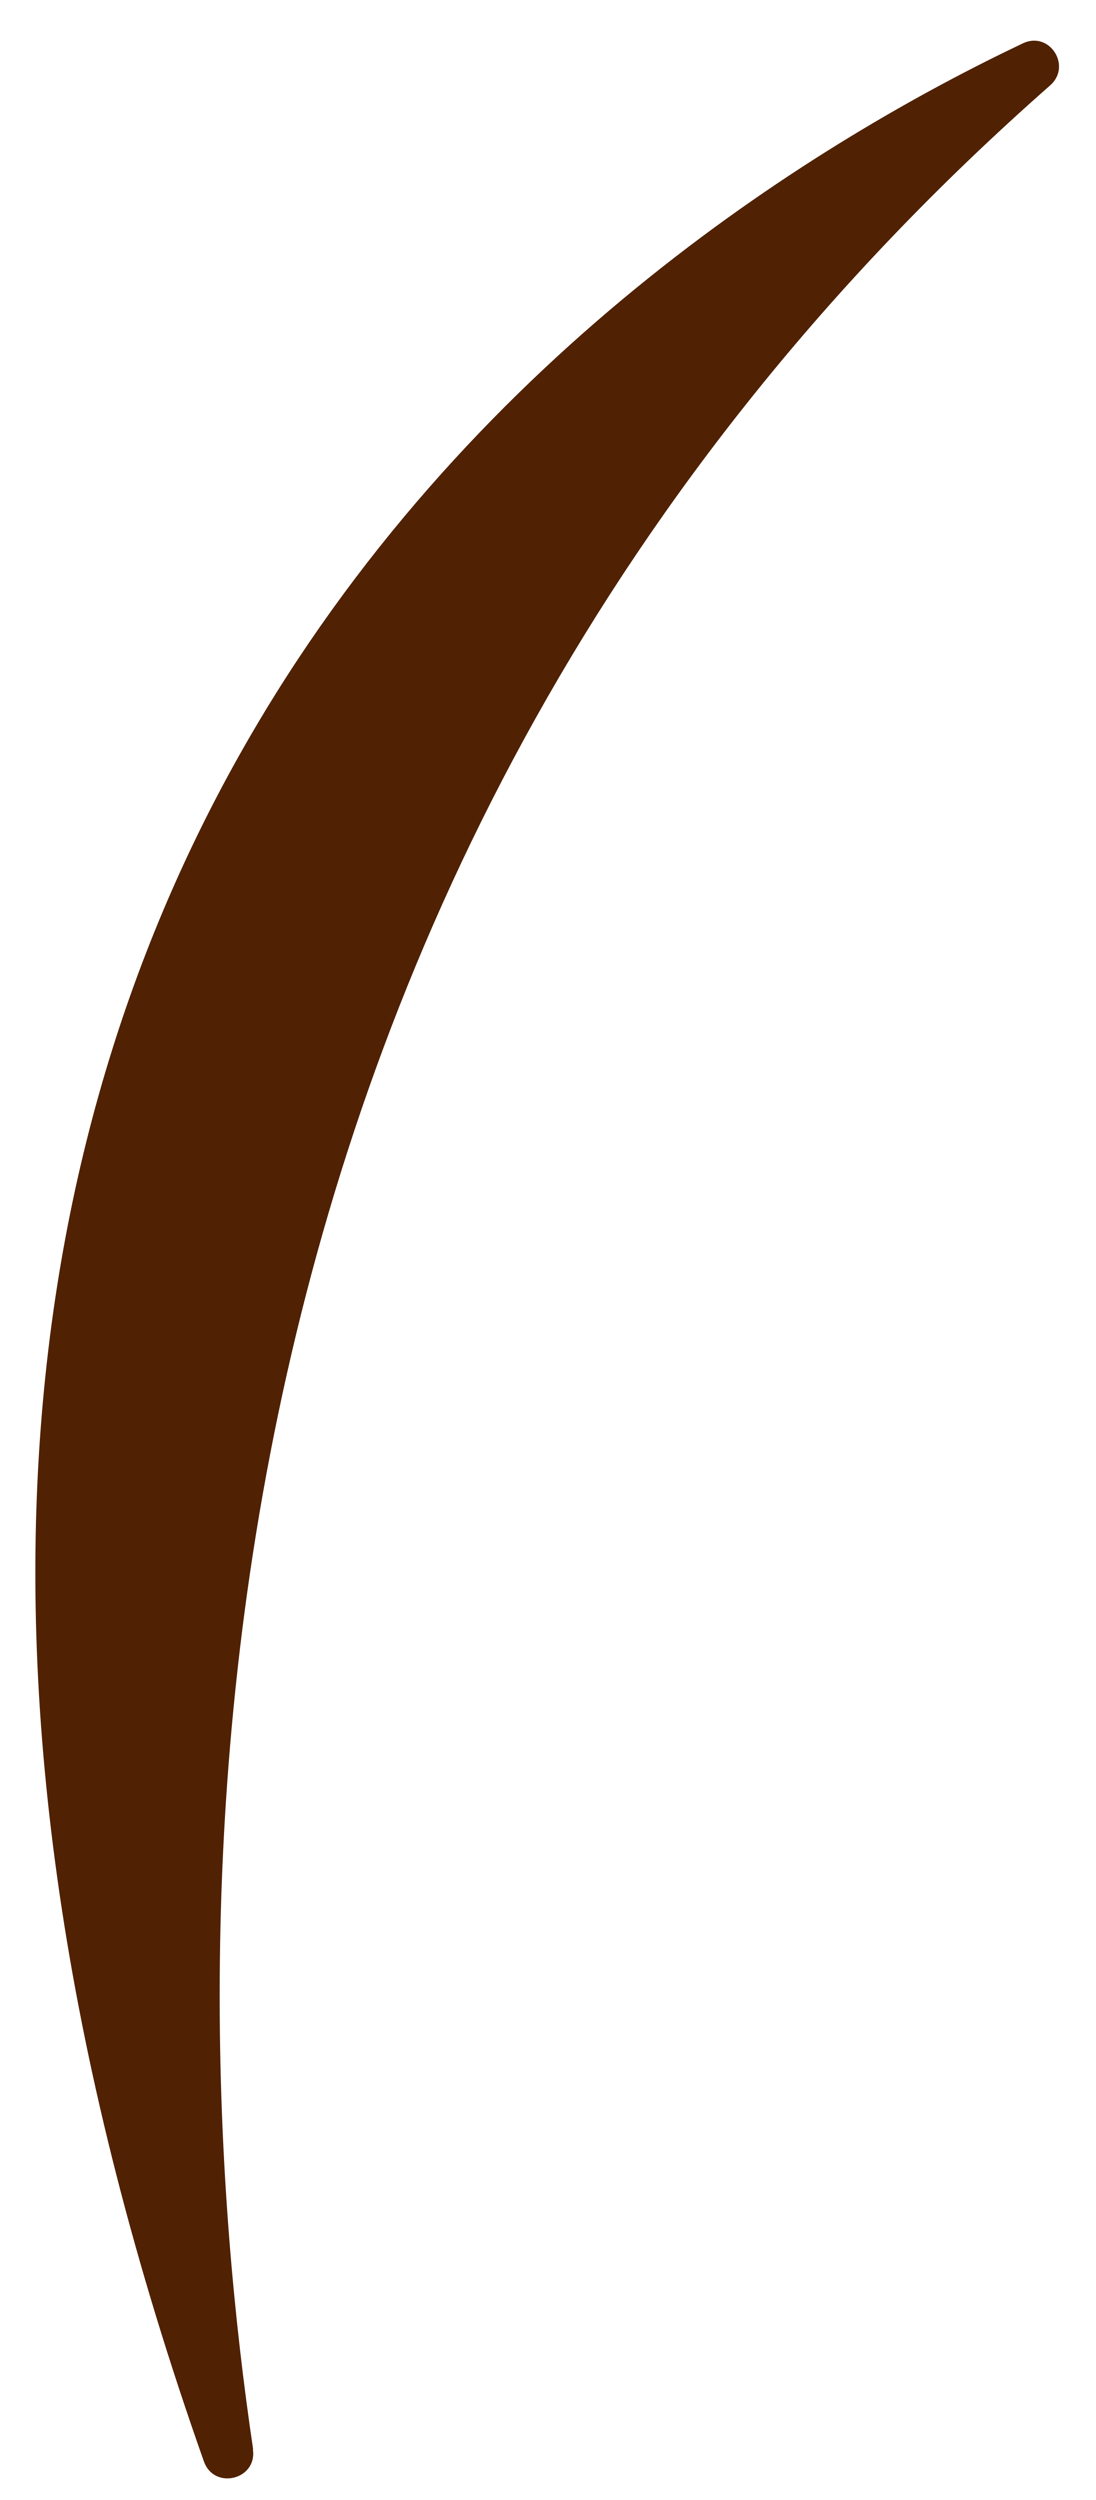 <svg width="25" height="57" viewBox="0 0 25 57" fill="none" xmlns="http://www.w3.org/2000/svg">
<path d="M5.774 55.845C4.066 44.365 3.46 19.971 23.954 1.947C24.457 1.504 23.938 0.697 23.33 0.989C14.26 5.301 -8.12 19.994 4.651 56.121C4.884 56.779 5.871 56.537 5.769 55.846L5.774 55.845Z" fill="#502103"/>
</svg>
